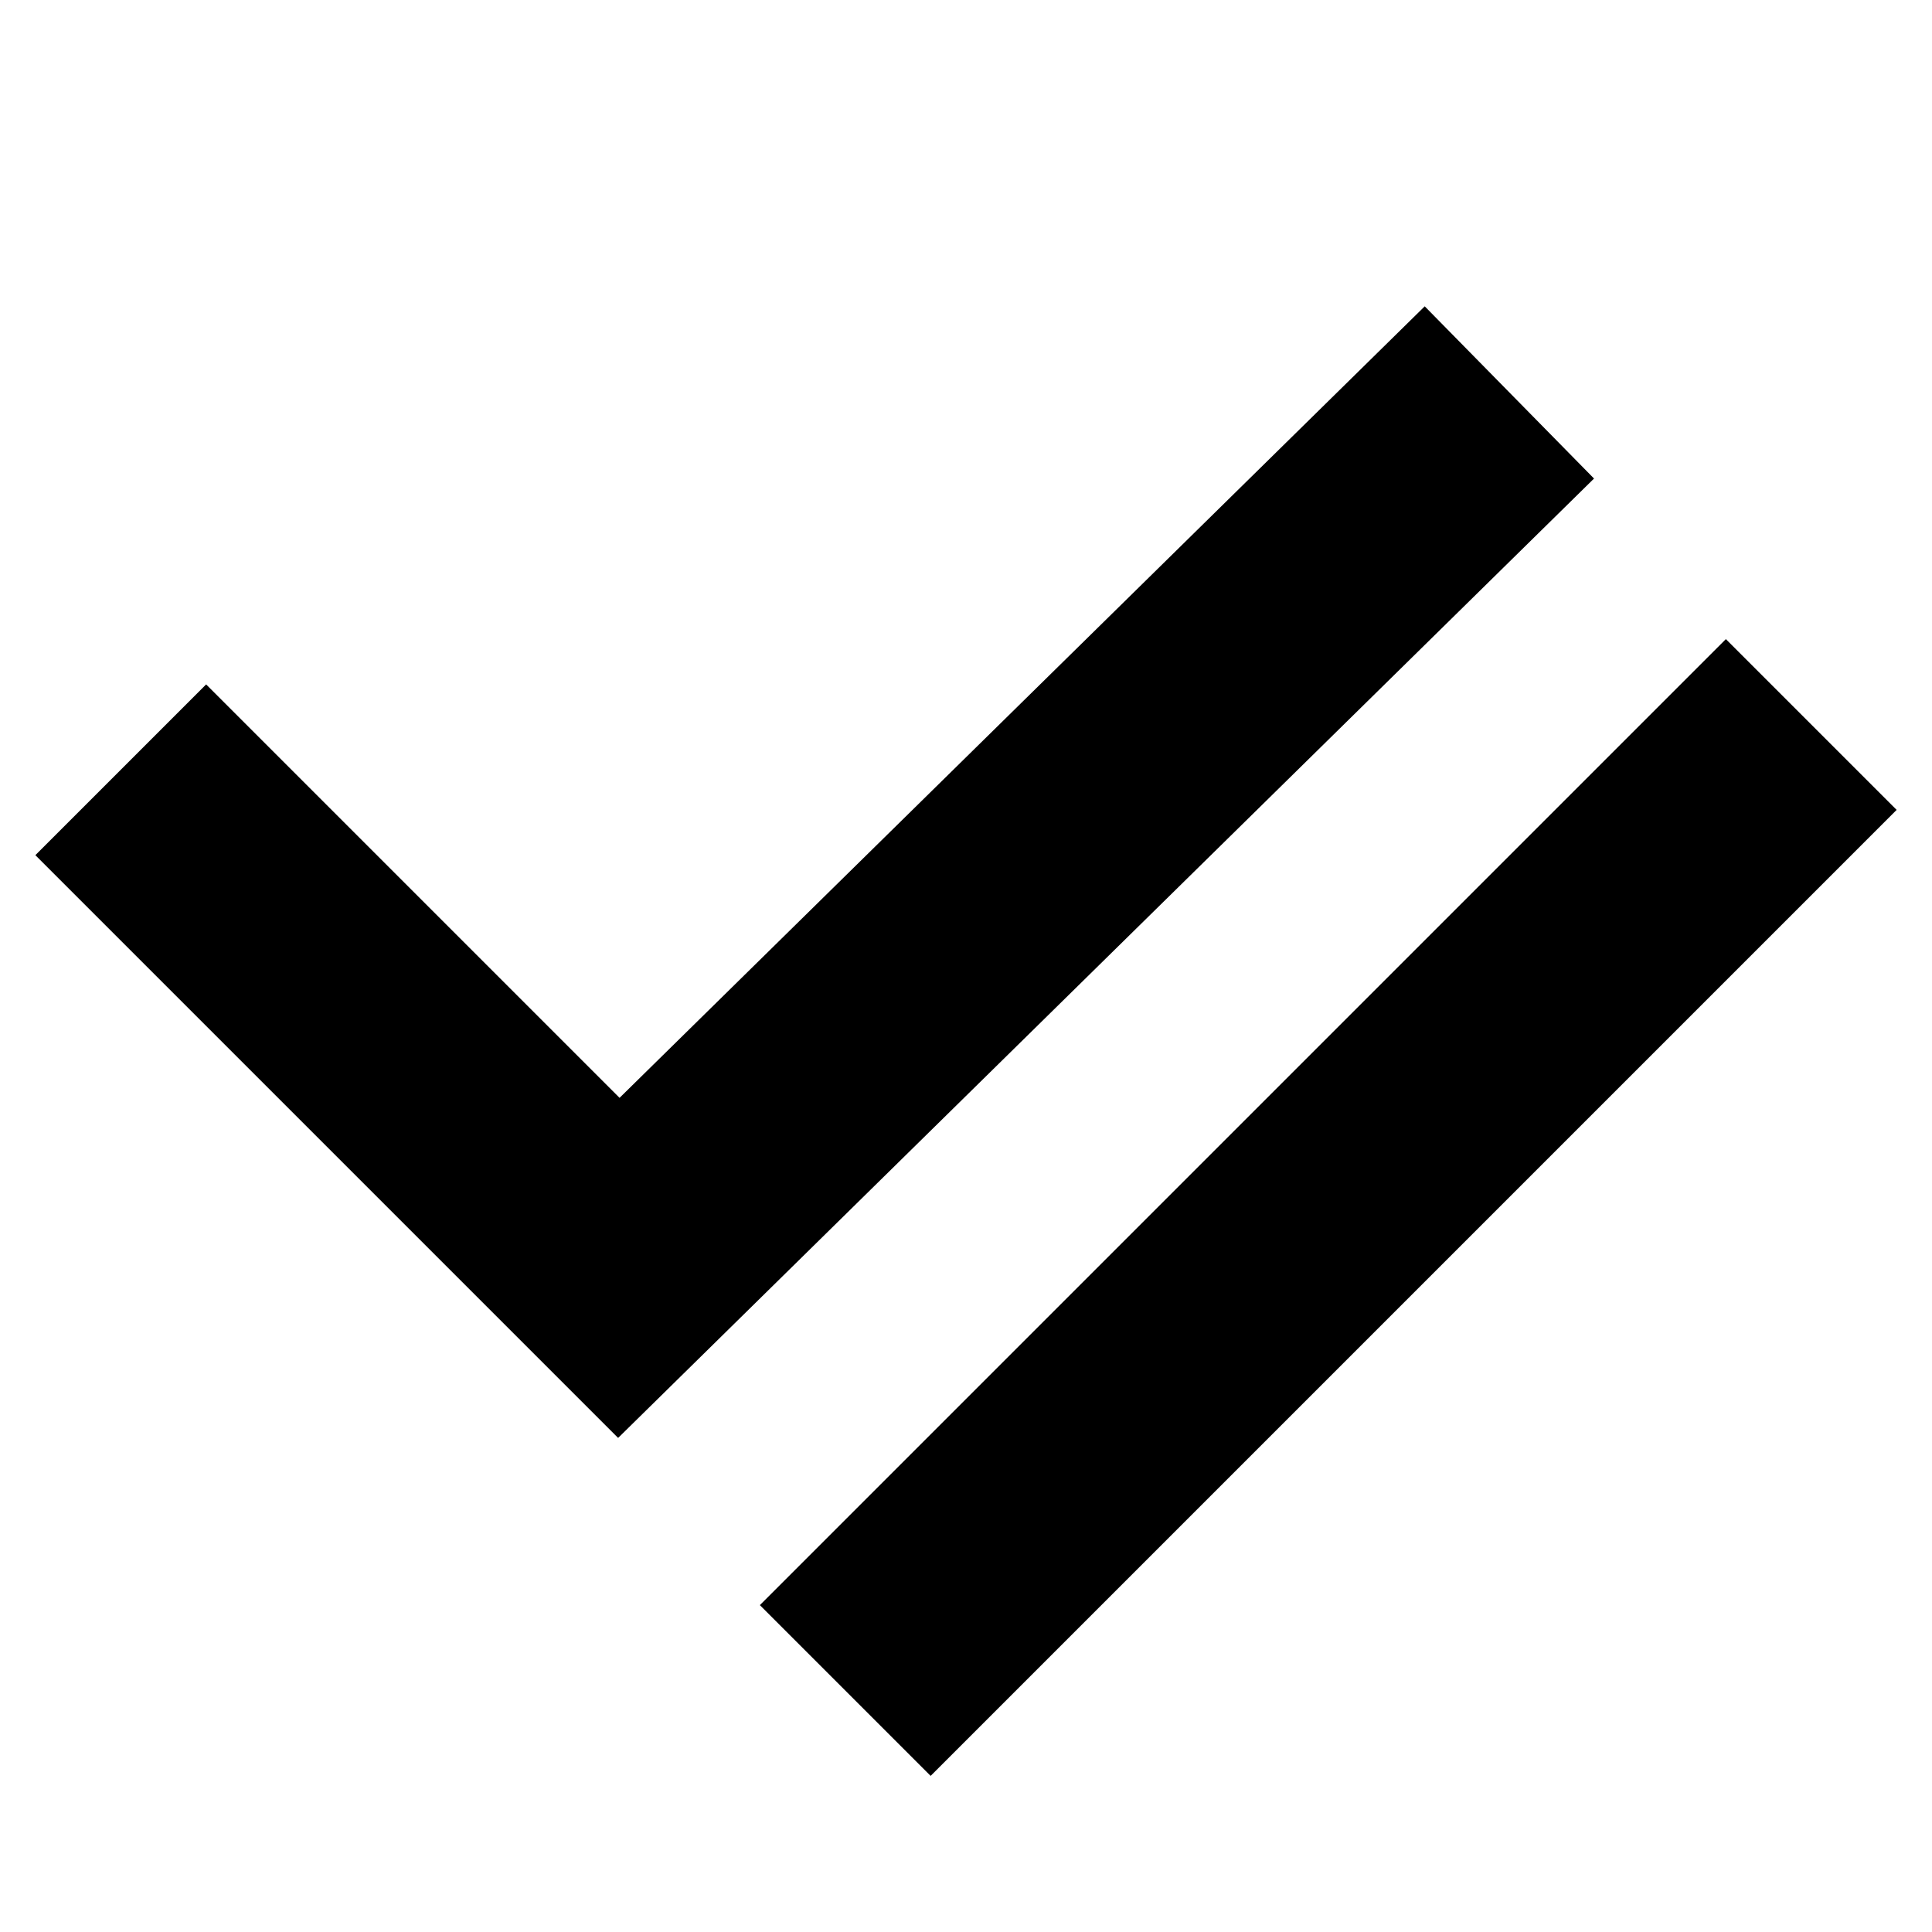 <svg id="export" xmlns="http://www.w3.org/2000/svg" viewBox="0 0 512 512">
  <defs>
    <style>
      .cls-1 {
        fill:currentColor;
      }
    </style>
  </defs>
  <title>check-double-alt</title>
  <g>
    <rect class="cls-1" x="170.981" y="288" width="362.039" height="64.001" transform="translate(-123.176 342.627) rotate(-45)"/>
    <polygon class="cls-1" points="377.567 81.18 164.192 290.938 54.627 181.373 9.373 226.627 163.808 381.063 422.433 126.82 377.567 81.18"/>
  </g>
</svg>
